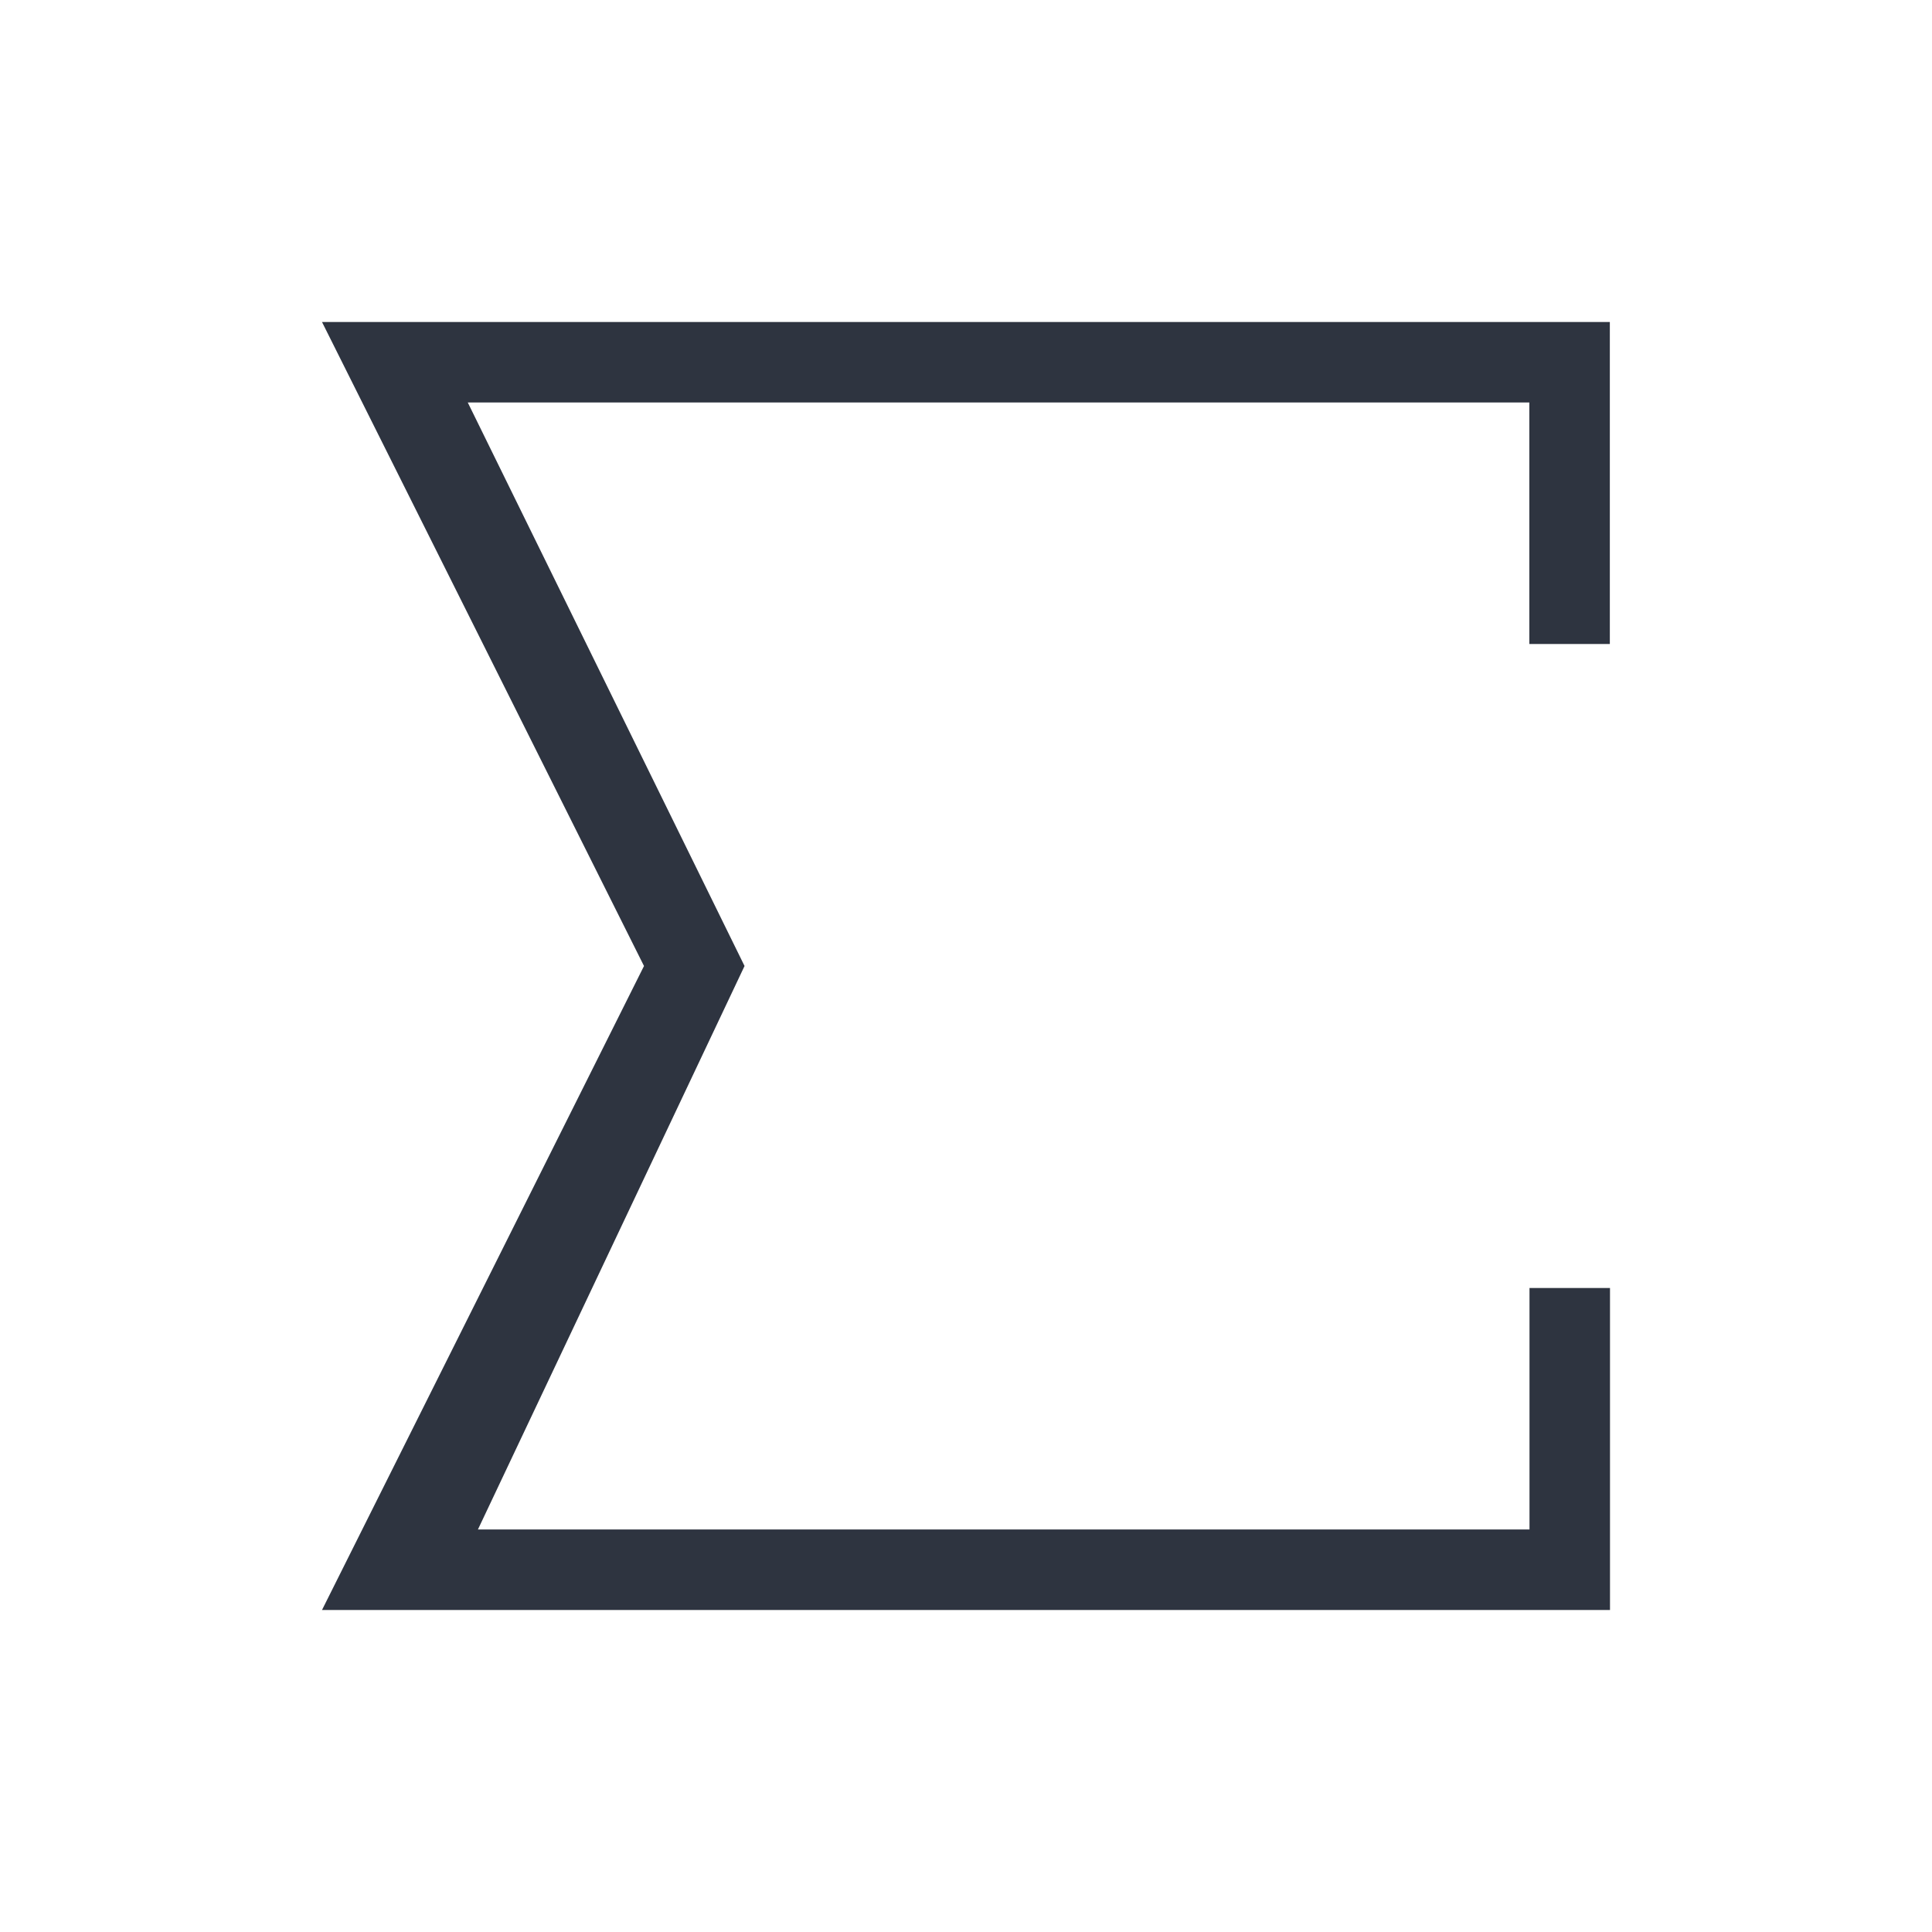 <svg viewBox="0 0 24 24" xmlns="http://www.w3.org/2000/svg">
 <defs>
  <style type="text/css">.ColorScheme-Text {
        color:#2e3440;
      }</style>
 </defs>
 <g transform="translate(1,1)">
  <path class="ColorScheme-Text" d="m3 3 4 8-4 8h0.5 0.5 0.062 0.438 14.5v-3-1h-1v3h-4-1-1-6.344-0.719l3.312-7-3.438-7h0.906 6.281 4 2v2 1h1v-1-3h-14.5-0.438-0.062-0.5-0.5z" fill="currentColor"/>
 </g>
</svg>
